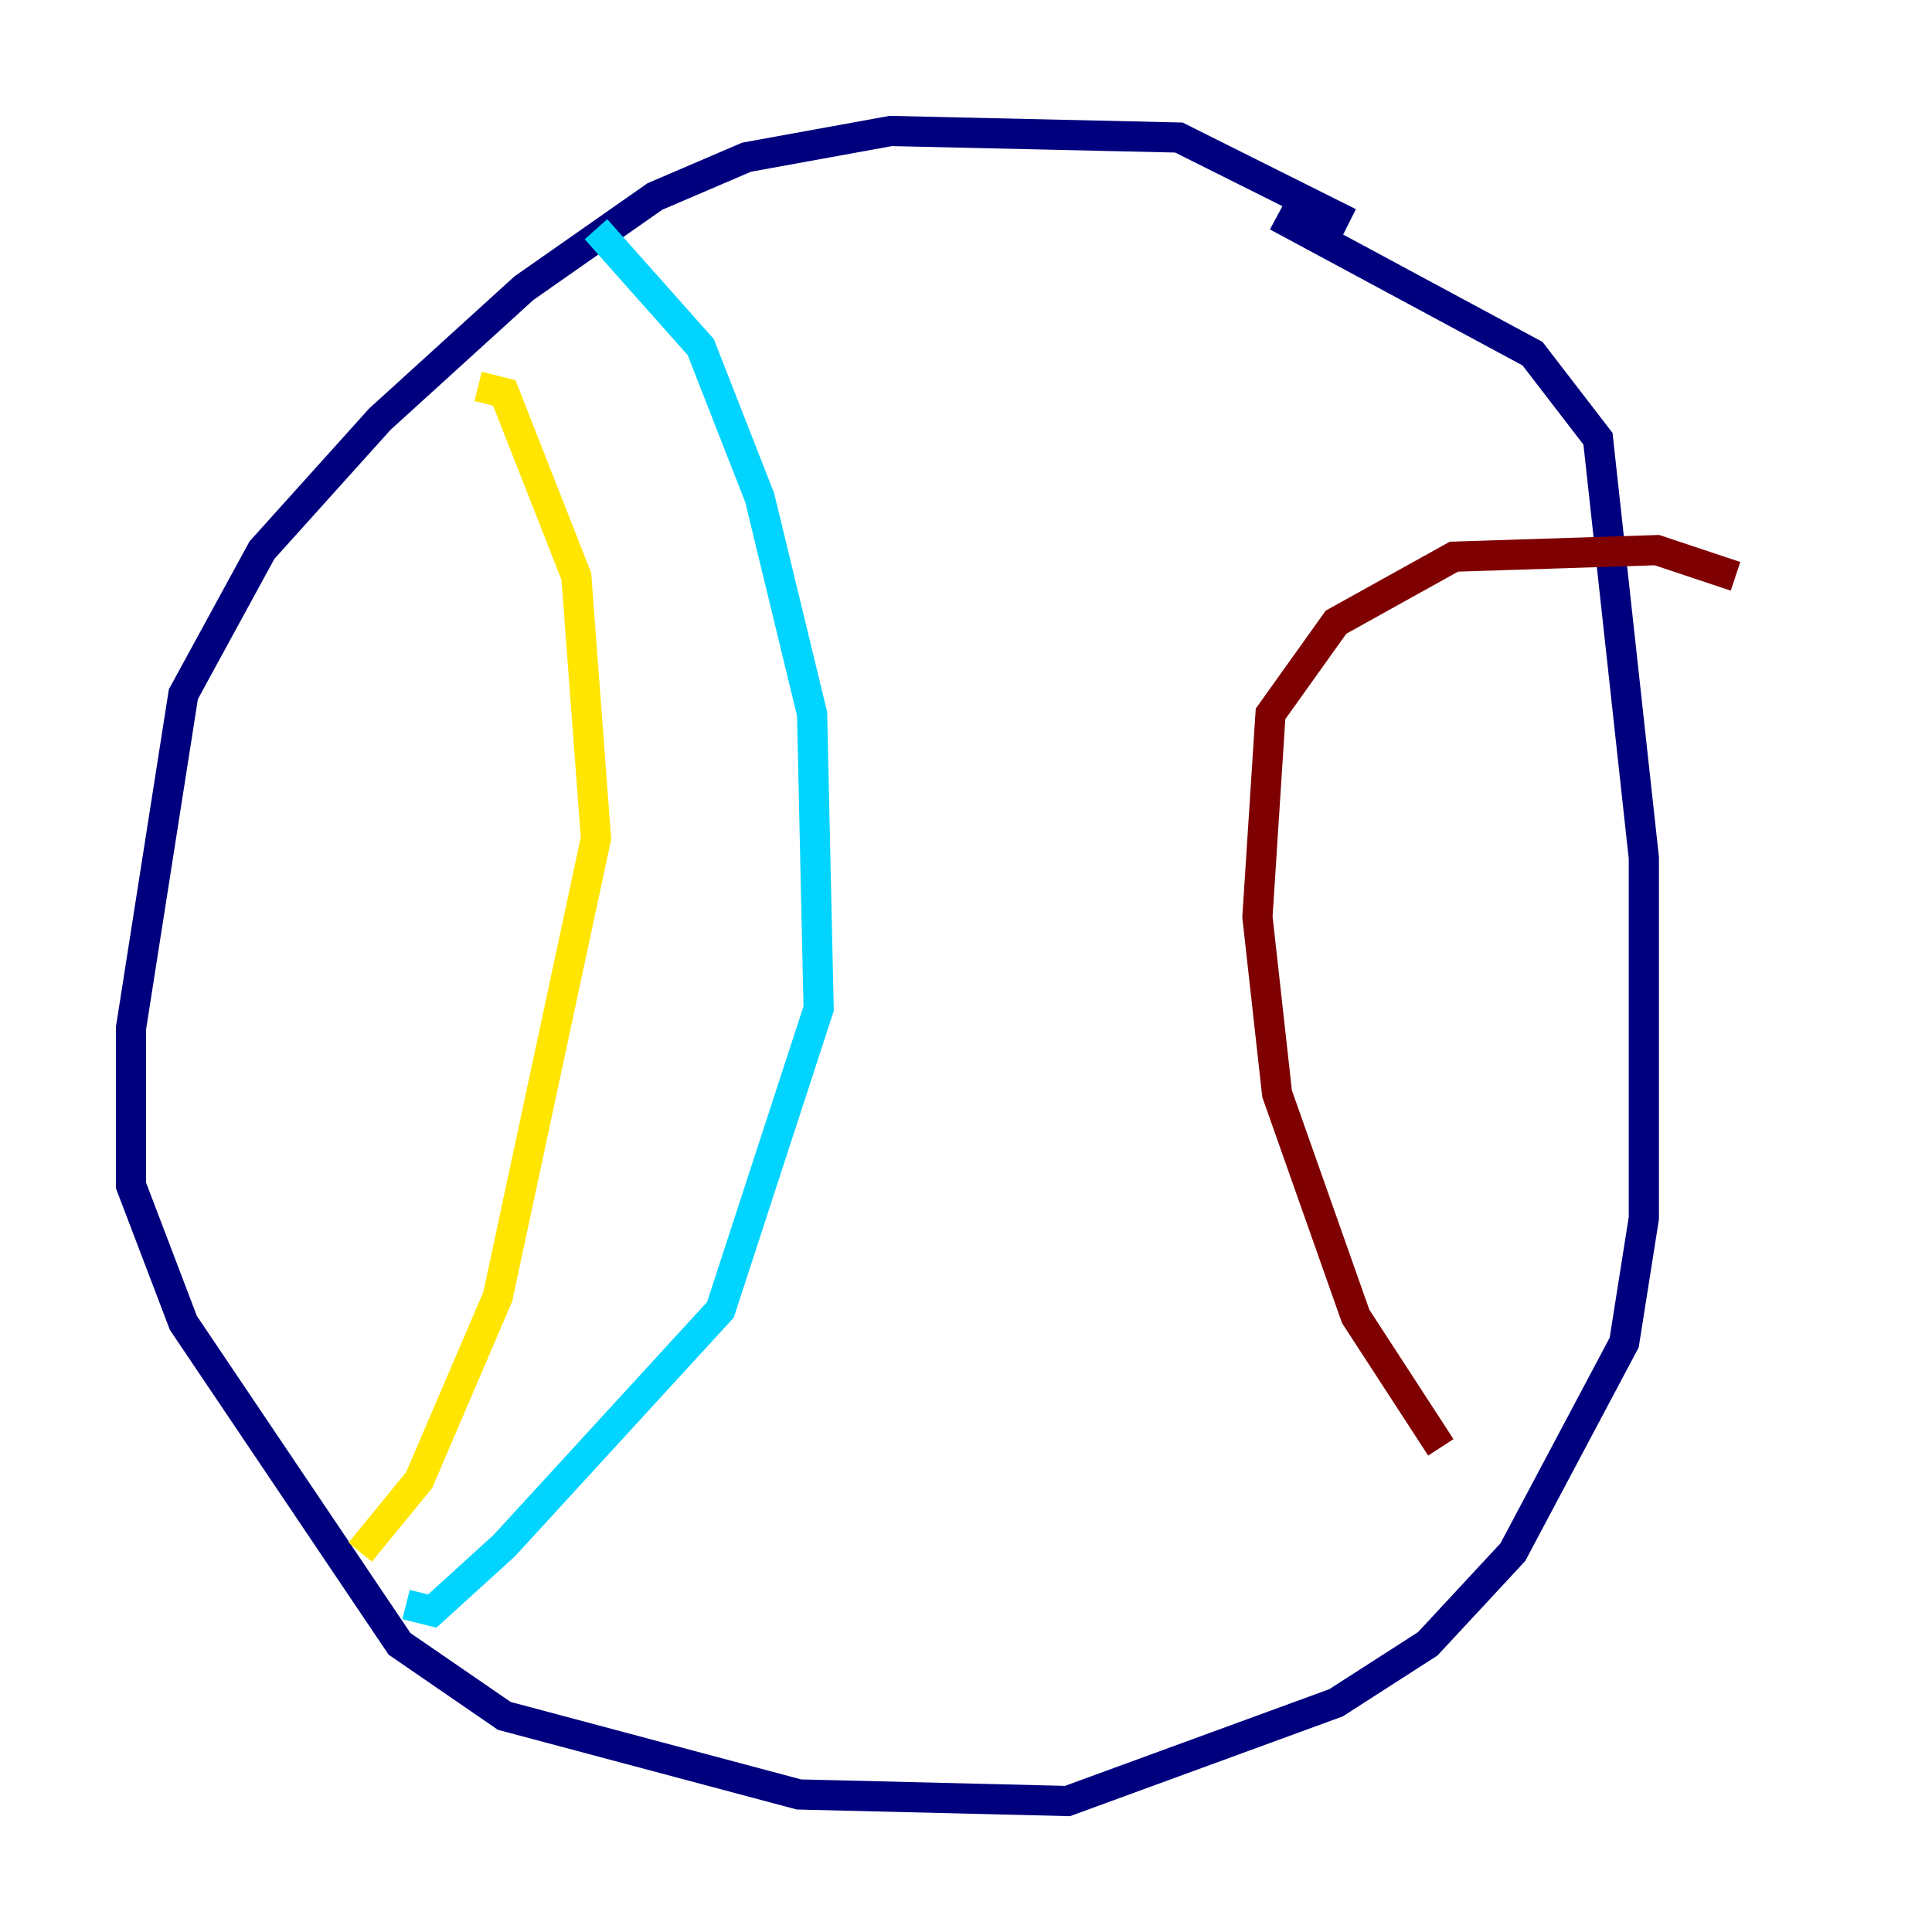 <?xml version="1.0" encoding="utf-8" ?>
<svg baseProfile="tiny" height="128" version="1.2" viewBox="0,0,128,128" width="128" xmlns="http://www.w3.org/2000/svg" xmlns:ev="http://www.w3.org/2001/xml-events" xmlns:xlink="http://www.w3.org/1999/xlink"><defs /><polyline fill="none" points="89.383,14.752 78.102,9.112 59.01,8.678 49.464,10.414 43.39,13.017 34.712,19.091 25.166,27.77 17.356,36.447 12.149,45.993 8.678,68.122 8.678,78.536 12.149,87.647 26.468,108.909 33.41,113.681 52.936,118.888 70.725,119.322 88.515,112.814 94.59,108.909 100.231,102.834 107.607,88.949 108.909,80.705 108.909,56.841 105.871,29.071 101.532,23.43 84.61,14.319" stroke="#00007f" stroke-width="2" /><polyline fill="none" points="39.485,15.186 46.427,22.997 50.332,32.976 53.803,47.295 54.237,66.82 47.729,86.78 33.41,102.4 28.637,106.739 26.902,106.305" stroke="#00d4ff" stroke-width="2" /><polyline fill="none" points="31.675,25.6 33.41,26.034 38.183,38.183 39.485,55.539 32.976,85.912 27.77,98.061 23.864,102.834" stroke="#ffe500" stroke-width="2" /><polyline fill="none" points="114.983,38.183 109.776,36.447 96.325,36.881 88.515,41.22 84.176,47.295 83.308,60.746 84.61,72.461 89.817,87.214 95.458,95.891" stroke="#7f0000" stroke-width="2" /></svg>